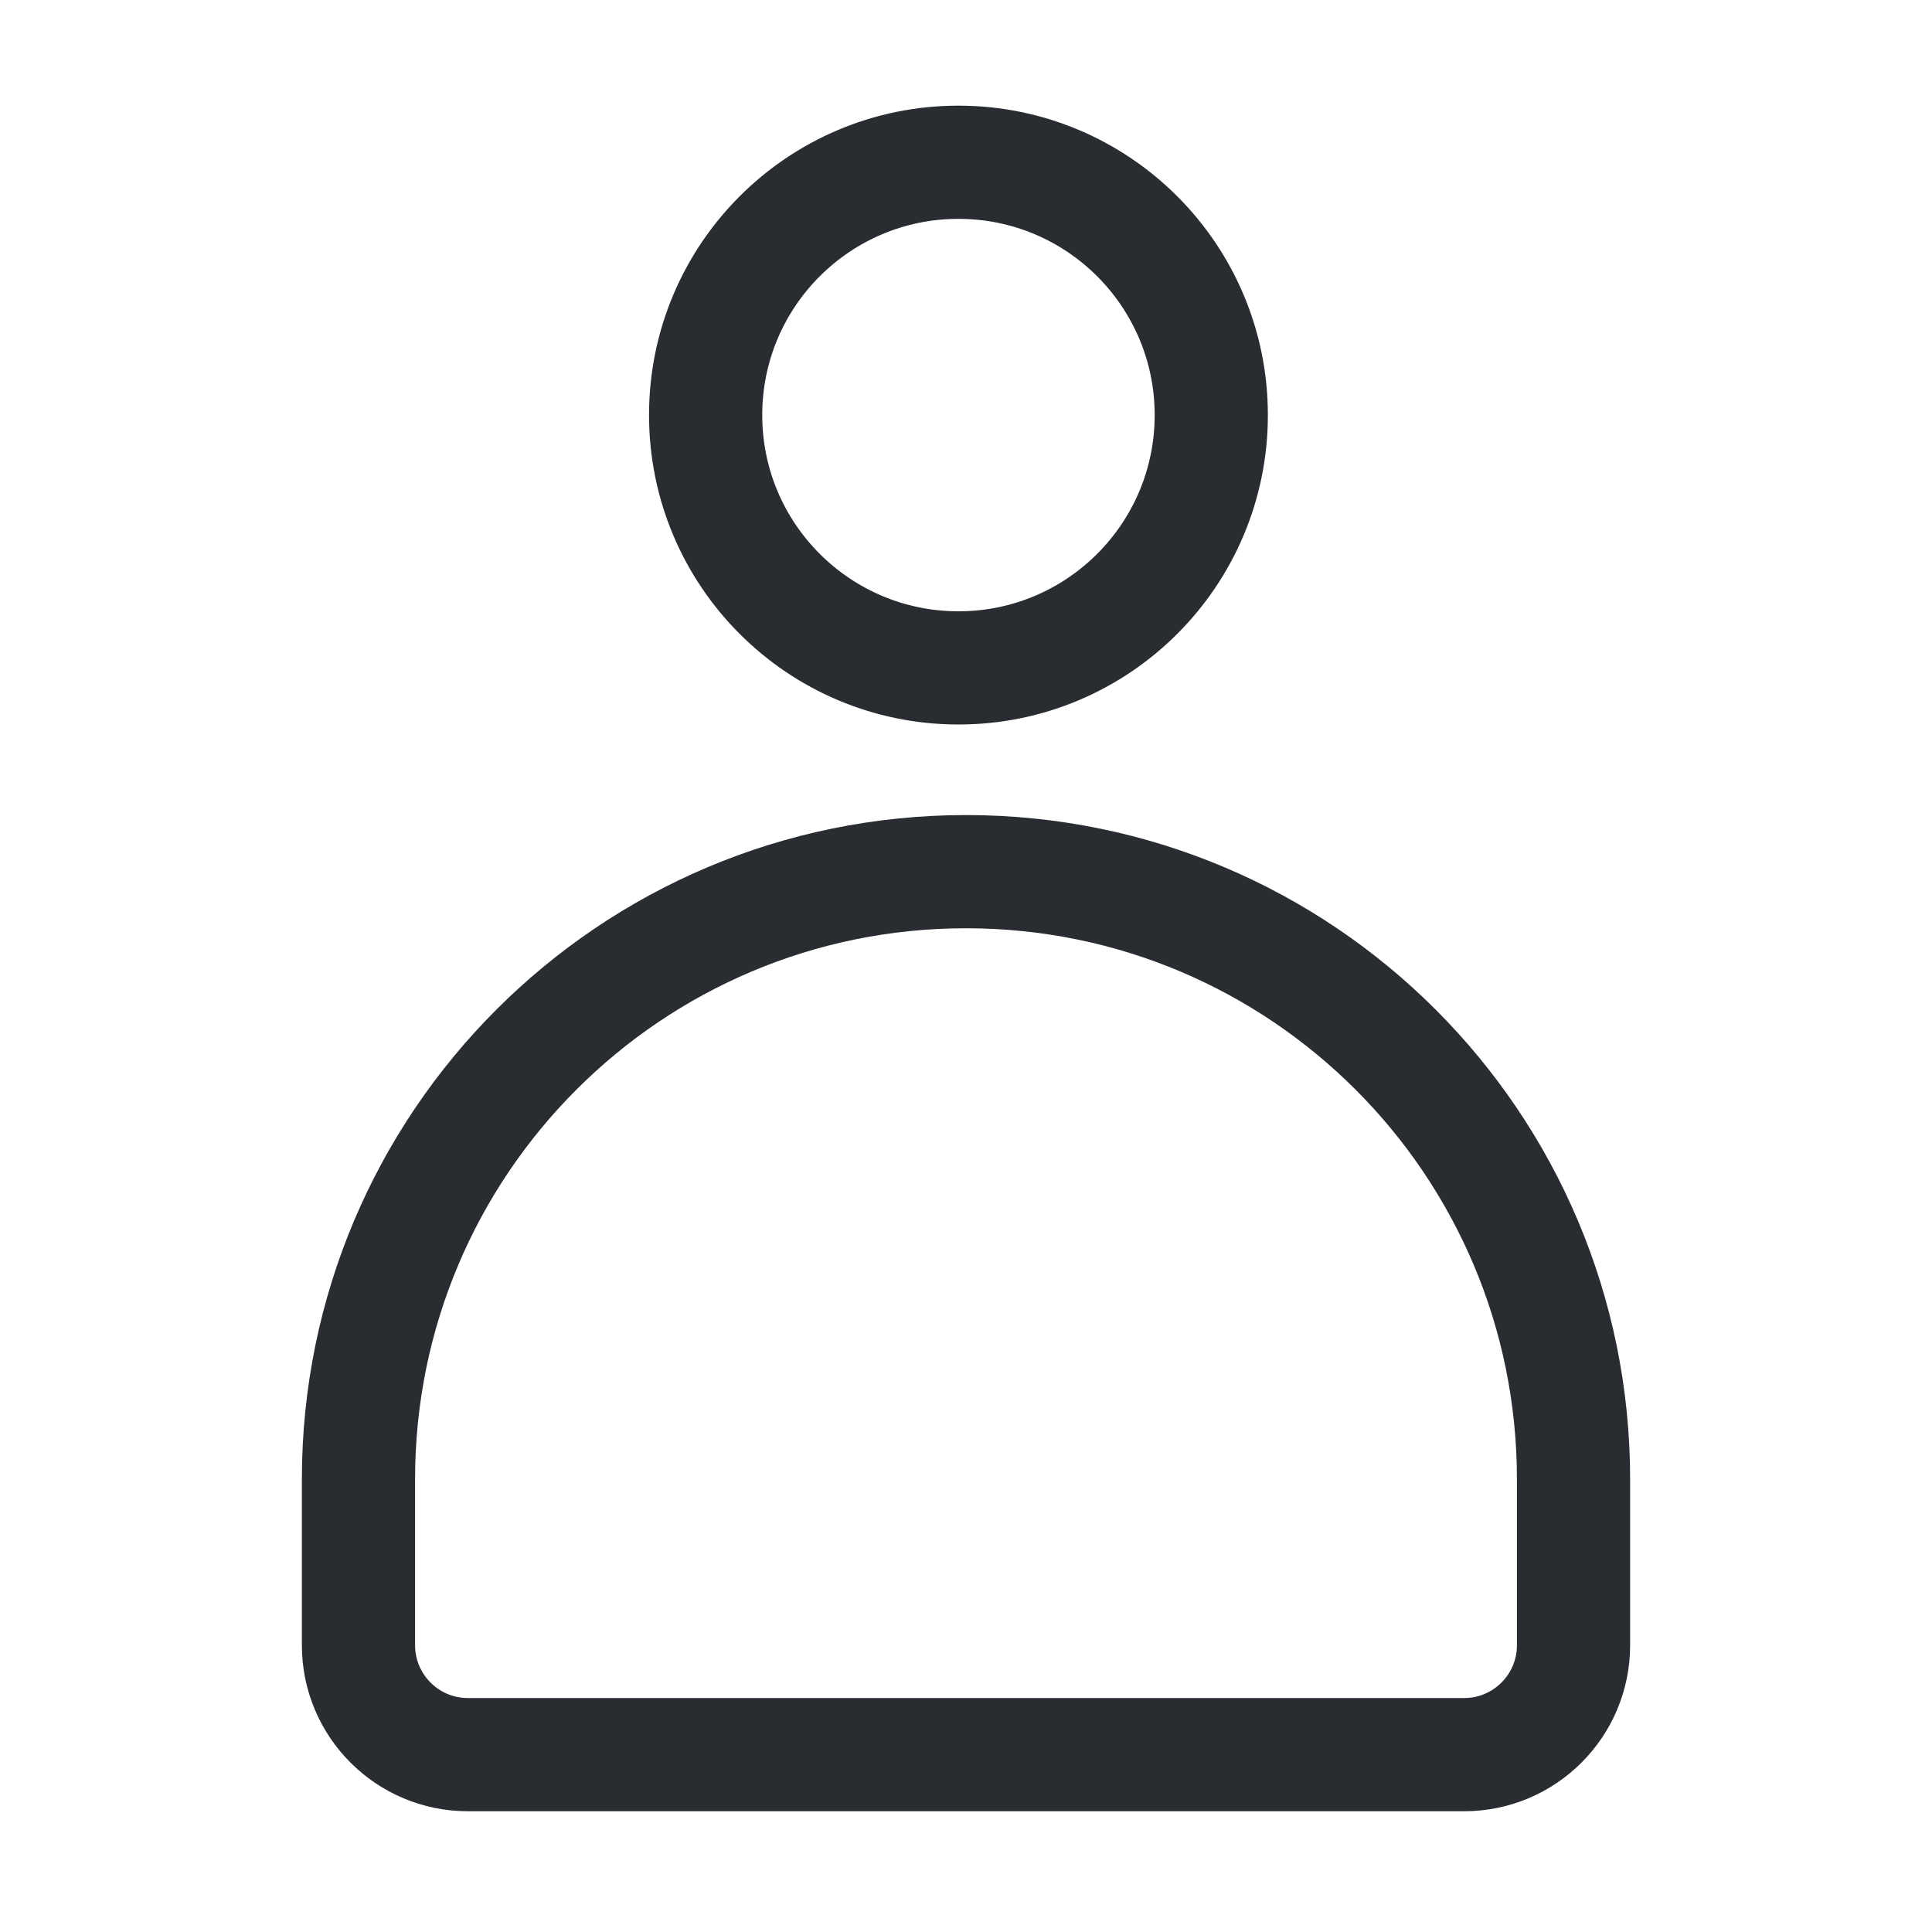 <svg width="128" height="128" viewBox="0 0 128 128" fill="none" xmlns="http://www.w3.org/2000/svg">
<path d="M23.75 98C23.75 75.77 41.77 57.75 64 57.75C86.23 57.75 104.25 75.77 104.25 98V109C104.25 113.004 101.004 116.25 97 116.25H31C26.996 116.25 23.75 113.004 23.75 109V98Z" stroke="#292D32" stroke-width="7.5"/>
<circle cx="63.5" cy="27.5" r="16.75" stroke="#292D32" stroke-width="7.5"/>
</svg>

